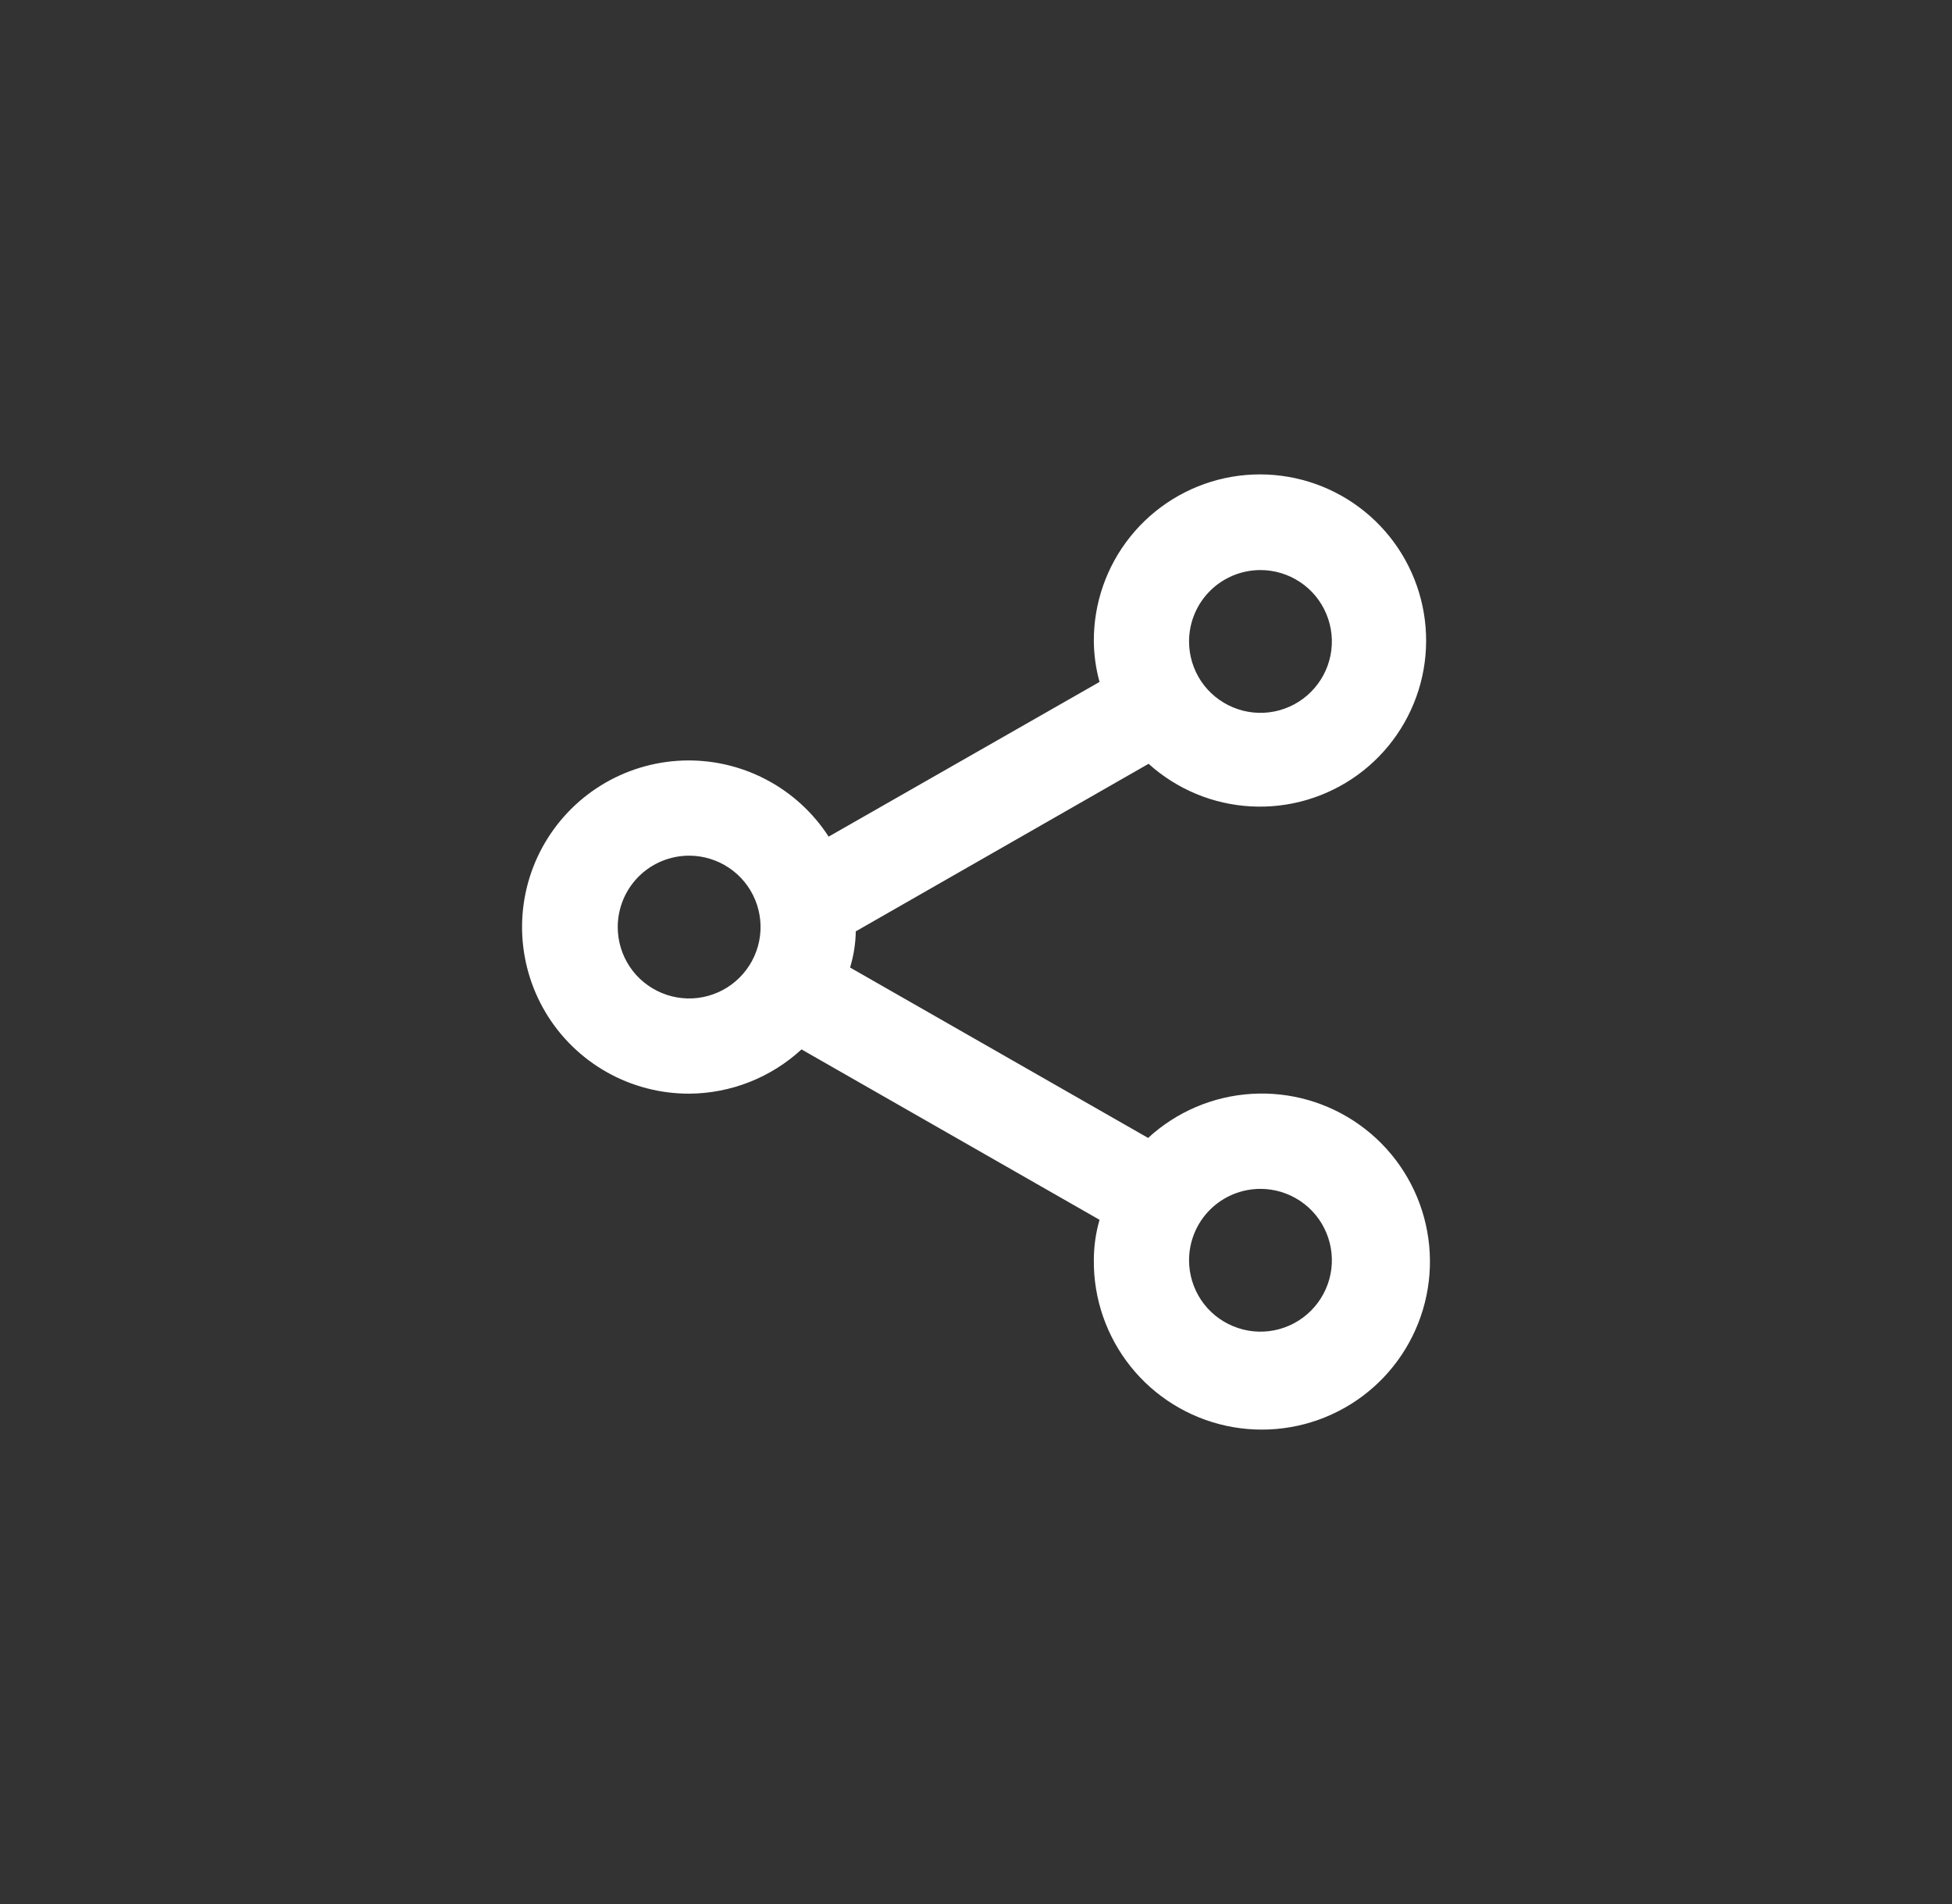 <svg width="41" height="40" viewBox="0 0 41 40" fill="none" xmlns="http://www.w3.org/2000/svg">
<rect x="0" y="0" width="41" height="40" fill="#333333" stroke="none"/>
<path d="M14.475 22.976C15.35 22.971 16.192 22.639 16.835 22.046L23.095 25.626C23.015 25.902 22.975 26.188 22.975 26.476C22.968 27.287 23.242 28.076 23.749 28.71C24.256 29.343 24.966 29.783 25.759 29.954C26.553 30.125 27.381 30.018 28.104 29.65C28.828 29.283 29.402 28.677 29.731 27.935C30.061 27.193 30.124 26.36 29.911 25.577C29.698 24.794 29.222 24.108 28.562 23.635C27.903 23.162 27.101 22.931 26.29 22.98C25.48 23.029 24.712 23.356 24.115 23.906L17.855 20.326C17.93 20.079 17.971 19.823 17.975 19.566L24.125 16.046C24.719 16.582 25.479 16.899 26.279 16.941C27.078 16.984 27.868 16.75 28.516 16.28C29.164 15.809 29.63 15.13 29.837 14.356C30.043 13.583 29.977 12.762 29.65 12.031C29.323 11.3 28.755 10.704 28.04 10.342C27.326 9.981 26.509 9.876 25.726 10.045C24.944 10.215 24.243 10.648 23.742 11.273C23.241 11.897 22.97 12.675 22.975 13.476C22.978 13.763 23.018 14.049 23.095 14.326L17.405 17.576C17.075 17.066 16.618 16.65 16.079 16.37C15.54 16.09 14.938 15.955 14.331 15.978C13.724 16.002 13.134 16.182 12.618 16.503C12.102 16.823 11.679 17.273 11.389 17.806C11.099 18.34 10.954 18.94 10.966 19.547C10.979 20.155 11.149 20.748 11.46 21.27C11.771 21.791 12.213 22.223 12.742 22.522C13.27 22.821 13.867 22.977 14.475 22.976ZM26.475 24.976C26.771 24.976 27.061 25.064 27.308 25.229C27.555 25.393 27.747 25.628 27.86 25.902C27.974 26.176 28.004 26.477 27.946 26.768C27.888 27.059 27.745 27.326 27.535 27.536C27.326 27.746 27.058 27.889 26.767 27.947C26.476 28.005 26.175 27.975 25.901 27.861C25.627 27.748 25.392 27.556 25.227 27.309C25.063 27.062 24.975 26.772 24.975 26.476C24.975 26.078 25.133 25.696 25.414 25.415C25.695 25.134 26.077 24.976 26.475 24.976ZM26.475 11.976C26.771 11.976 27.061 12.064 27.308 12.229C27.555 12.393 27.747 12.628 27.86 12.902C27.974 13.176 28.004 13.477 27.946 13.768C27.888 14.059 27.745 14.326 27.535 14.536C27.326 14.746 27.058 14.889 26.767 14.947C26.476 15.005 26.175 14.975 25.901 14.861C25.627 14.748 25.392 14.556 25.227 14.309C25.063 14.062 24.975 13.772 24.975 13.476C24.975 13.078 25.133 12.696 25.414 12.415C25.695 12.134 26.077 11.976 26.475 11.976ZM14.475 17.976C14.771 17.976 15.061 18.064 15.308 18.229C15.555 18.393 15.747 18.628 15.861 18.902C15.974 19.176 16.004 19.477 15.946 19.768C15.888 20.059 15.745 20.326 15.535 20.536C15.326 20.746 15.058 20.889 14.767 20.947C14.476 21.005 14.175 20.975 13.901 20.861C13.627 20.748 13.392 20.556 13.227 20.309C13.063 20.062 12.975 19.772 12.975 19.476C12.975 19.078 13.133 18.696 13.414 18.415C13.695 18.134 14.077 17.976 14.475 17.976Z" fill="white"/>
</svg>
